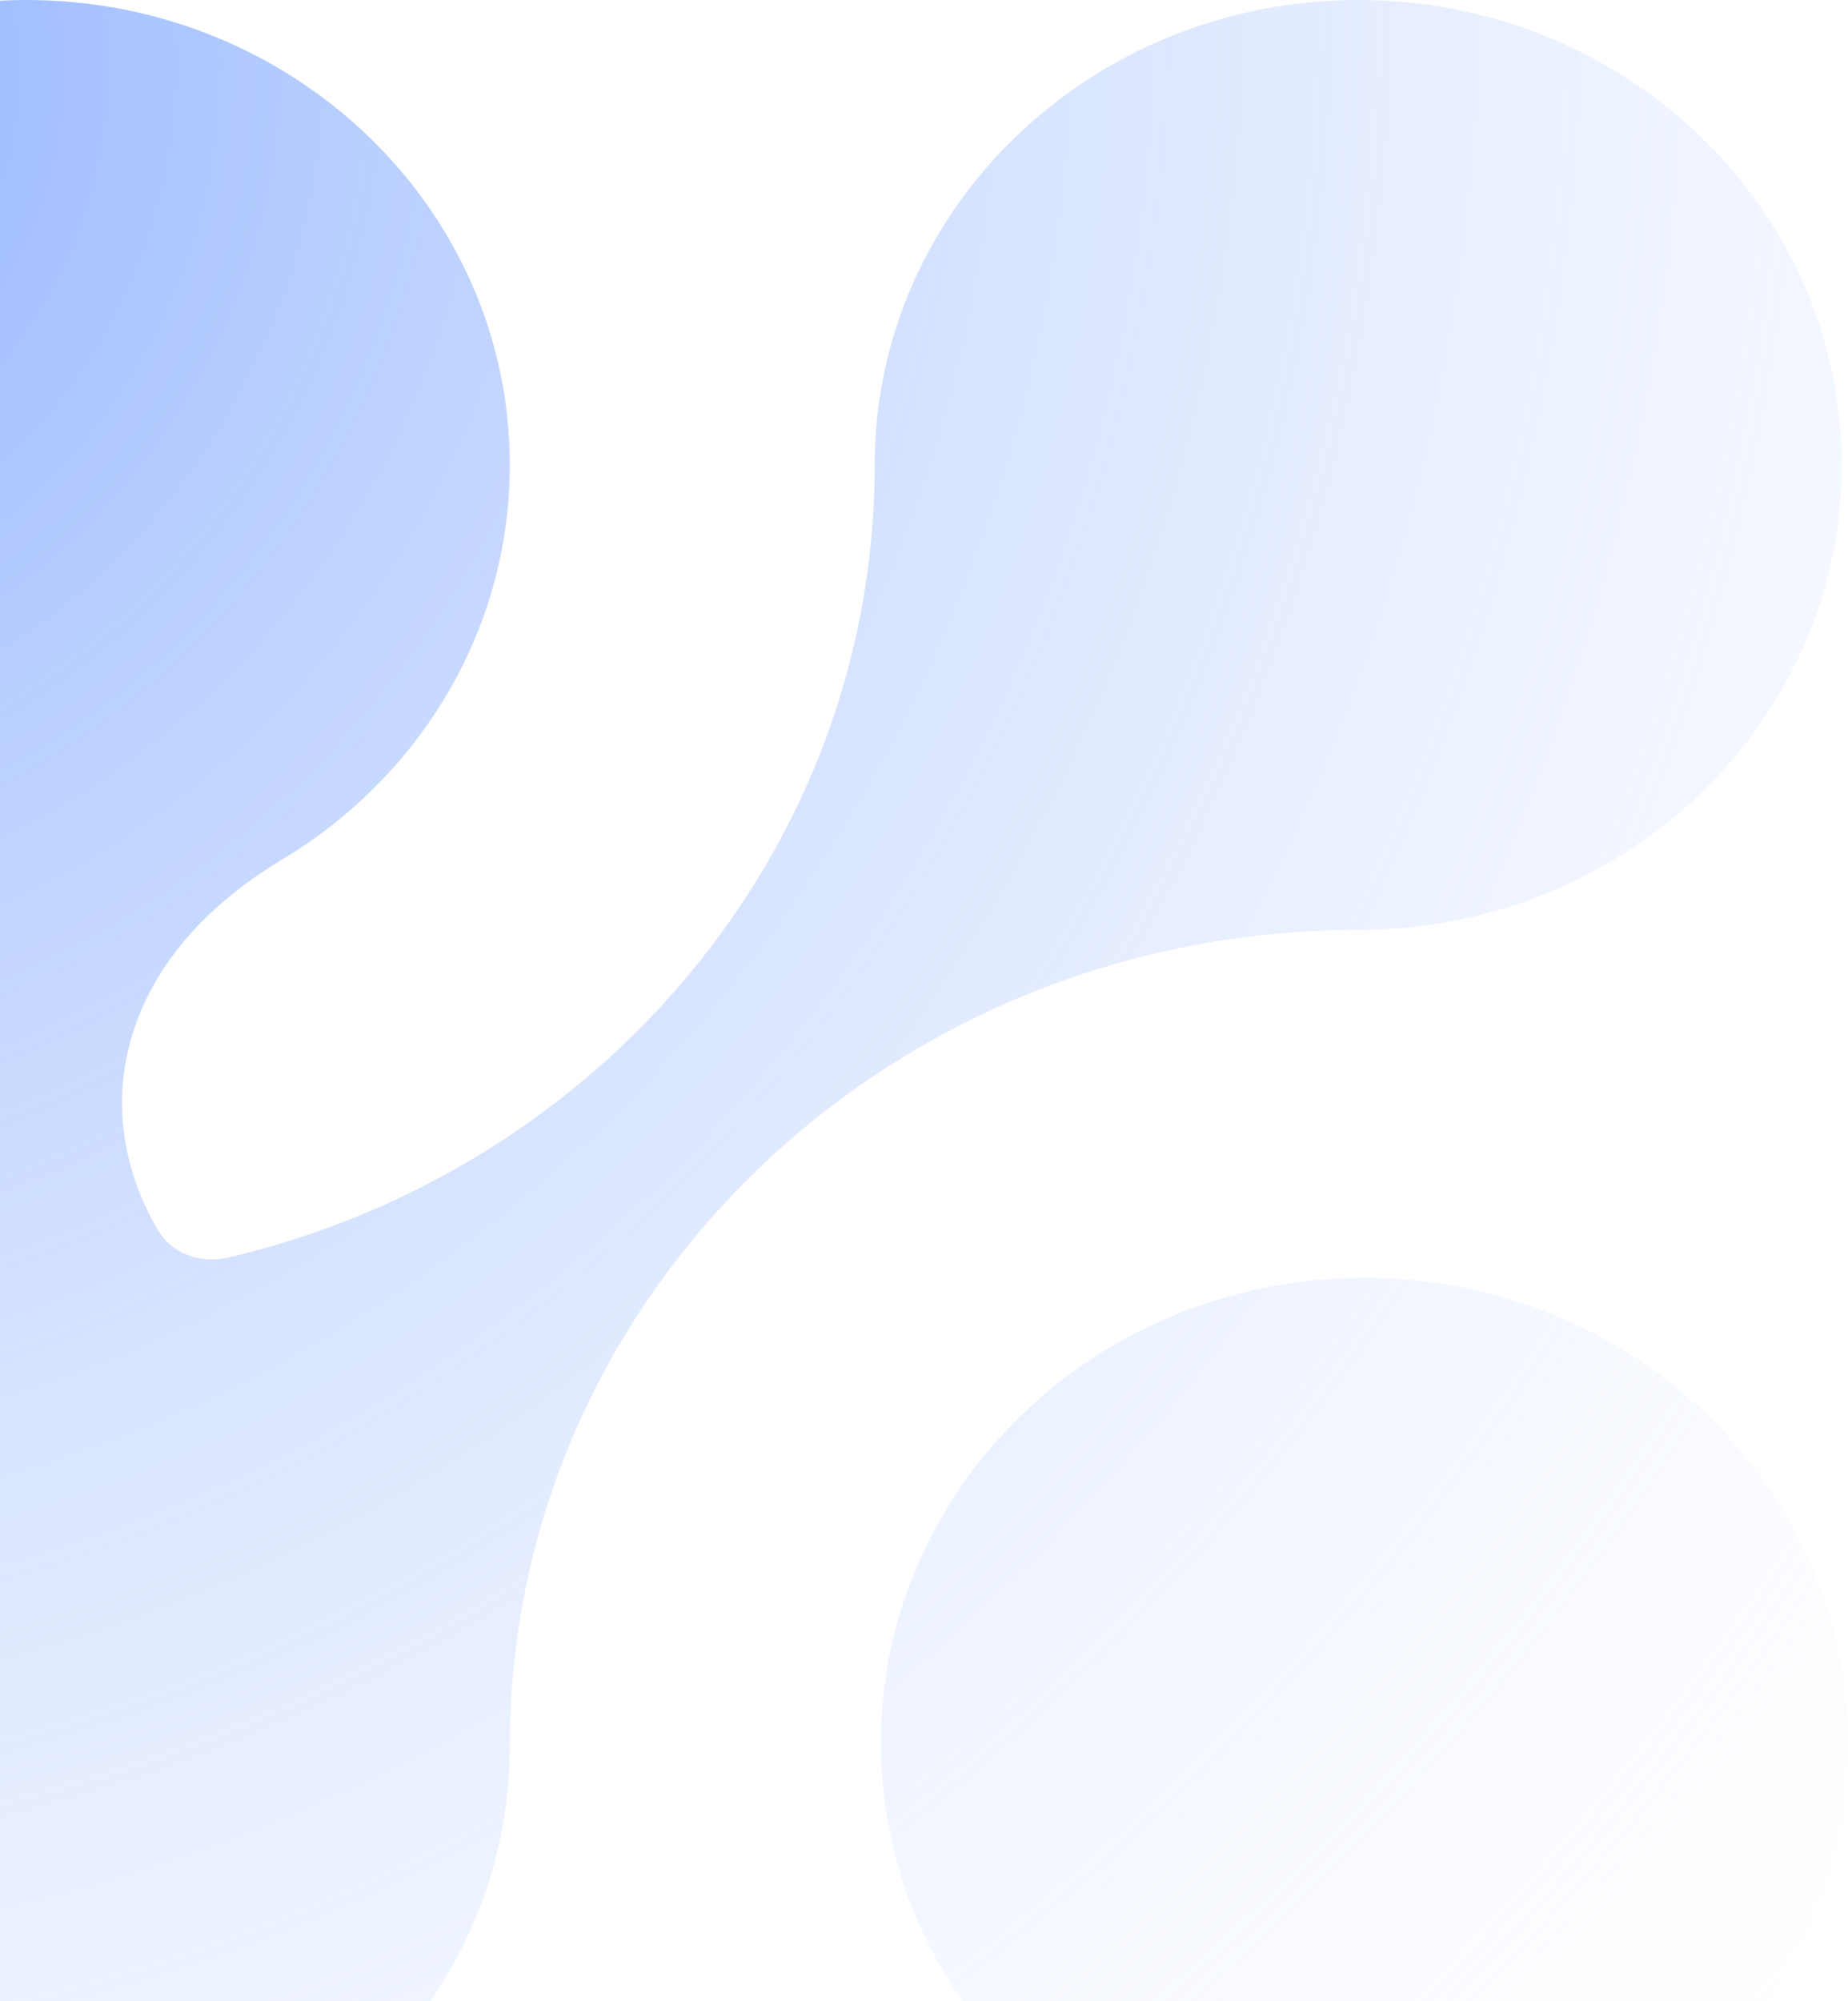 <svg width="97" height="105" viewBox="0 0 97 105" fill="none" xmlns="http://www.w3.org/2000/svg">
<path fill-rule="evenodd" clip-rule="evenodd" d="M96.672 24.397C96.672 37.871 85.309 48.794 71.292 48.794C46.697 48.794 26.759 67.96 26.759 91.603C26.759 105.077 15.396 116 1.379 116C-12.637 116 -24 105.077 -24 91.603C-24 82.862 -19.217 75.194 -12.03 70.886C-1.538 64.591 -0.188 52.211 -12.029 45.115C-19.217 40.807 -24 33.139 -24 24.397C-24 10.923 -12.637 0 1.379 0C15.396 0 26.759 10.923 26.759 24.397C26.759 33.139 21.975 40.807 14.787 45.115C6.198 50.263 4.55 58.19 8.298 64.559C9.022 65.79 10.543 66.323 11.974 65.987C31.454 61.418 45.913 44.53 45.913 24.397C45.913 10.923 57.276 0 71.292 0C85.309 0 96.672 10.923 96.672 24.397ZM71.621 115.843C85.637 115.843 97 104.92 97 91.447C97 77.972 85.637 67.05 71.621 67.05C57.604 67.05 46.241 77.972 46.241 91.447C46.241 104.92 57.604 115.843 71.621 115.843Z" fill="url(#paint0_radial_447_10411)"/>
<defs>
<radialGradient id="paint0_radial_447_10411" cx="0" cy="0" r="1" gradientUnits="userSpaceOnUse" gradientTransform="translate(-17.934 5.577) rotate(48.878) scale(156.314 162.795)">
<stop stop-color="#709DFF" stop-opacity="0.8"/>
<stop offset="1" stop-color="#E9F0FF" stop-opacity="0"/>
</radialGradient>
</defs>
</svg>
